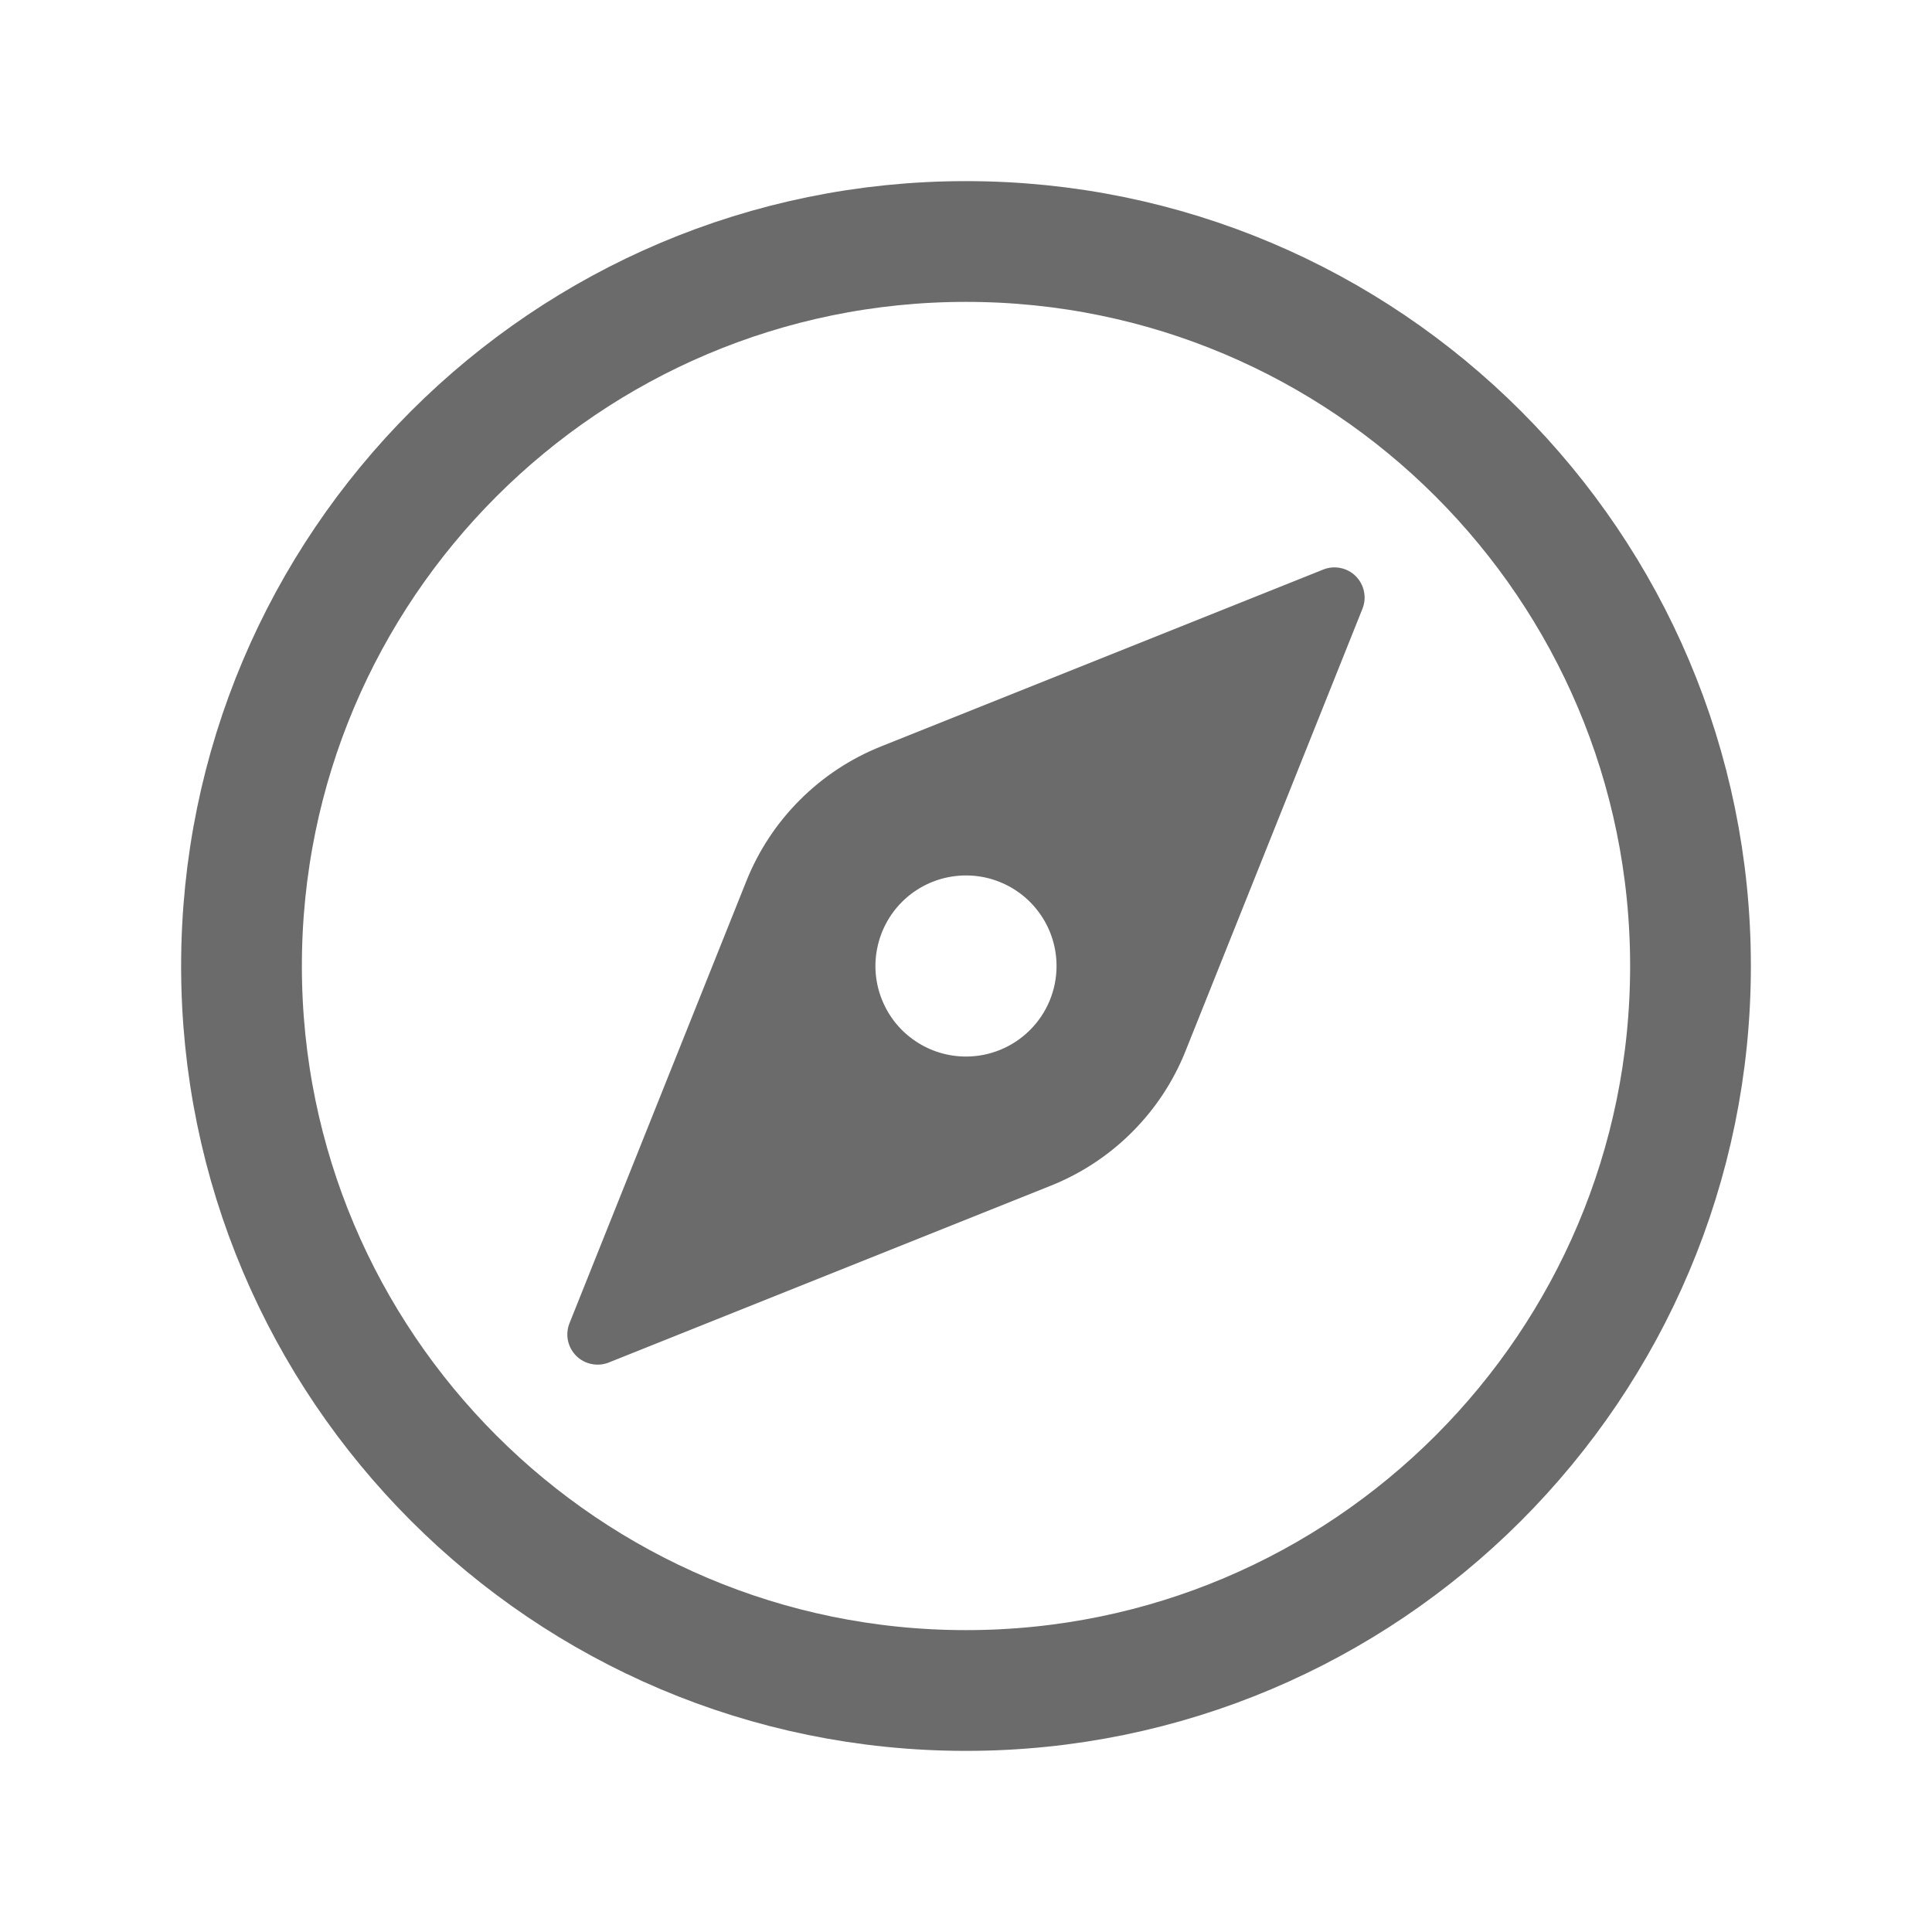 <svg width="30" height="30" viewBox="0 0 30 30" fill="none" xmlns="http://www.w3.org/2000/svg">
<path d="M26.25 15C26.25 8.789 21.211 3.75 15 3.75C8.789 3.75 3.75 8.789 3.75 15C3.75 21.211 8.789 26.25 15 26.25C21.211 26.25 26.25 21.211 26.25 15Z" stroke="#6B6B6B" stroke-width="1.875" stroke-miterlimit="10"/>
<path d="M20.547 8.844L13.68 11.591C13.208 11.779 12.78 12.062 12.421 12.421C12.061 12.78 11.779 13.208 11.59 13.68L8.843 20.547C8.809 20.632 8.801 20.726 8.819 20.816C8.838 20.905 8.882 20.988 8.947 21.053C9.012 21.118 9.094 21.162 9.184 21.18C9.274 21.199 9.368 21.191 9.453 21.157L16.32 18.41C16.791 18.221 17.22 17.939 17.579 17.579C17.938 17.22 18.221 16.792 18.409 16.32L21.156 9.453C21.19 9.368 21.199 9.274 21.18 9.185C21.162 9.095 21.117 9.012 21.052 8.947C20.988 8.882 20.905 8.838 20.815 8.82C20.725 8.801 20.632 8.81 20.547 8.844V8.844ZM15 16.406C14.722 16.406 14.45 16.324 14.219 16.169C13.987 16.015 13.807 15.795 13.701 15.538C13.594 15.281 13.566 14.998 13.621 14.726C13.675 14.453 13.809 14.202 14.005 14.006C14.202 13.809 14.453 13.675 14.725 13.621C14.998 13.567 15.281 13.594 15.538 13.701C15.795 13.807 16.015 13.988 16.169 14.219C16.324 14.45 16.406 14.722 16.406 15C16.406 15.373 16.258 15.731 15.994 15.994C15.73 16.258 15.373 16.406 15 16.406Z" fill="#6B6B6B"/>
</svg>

